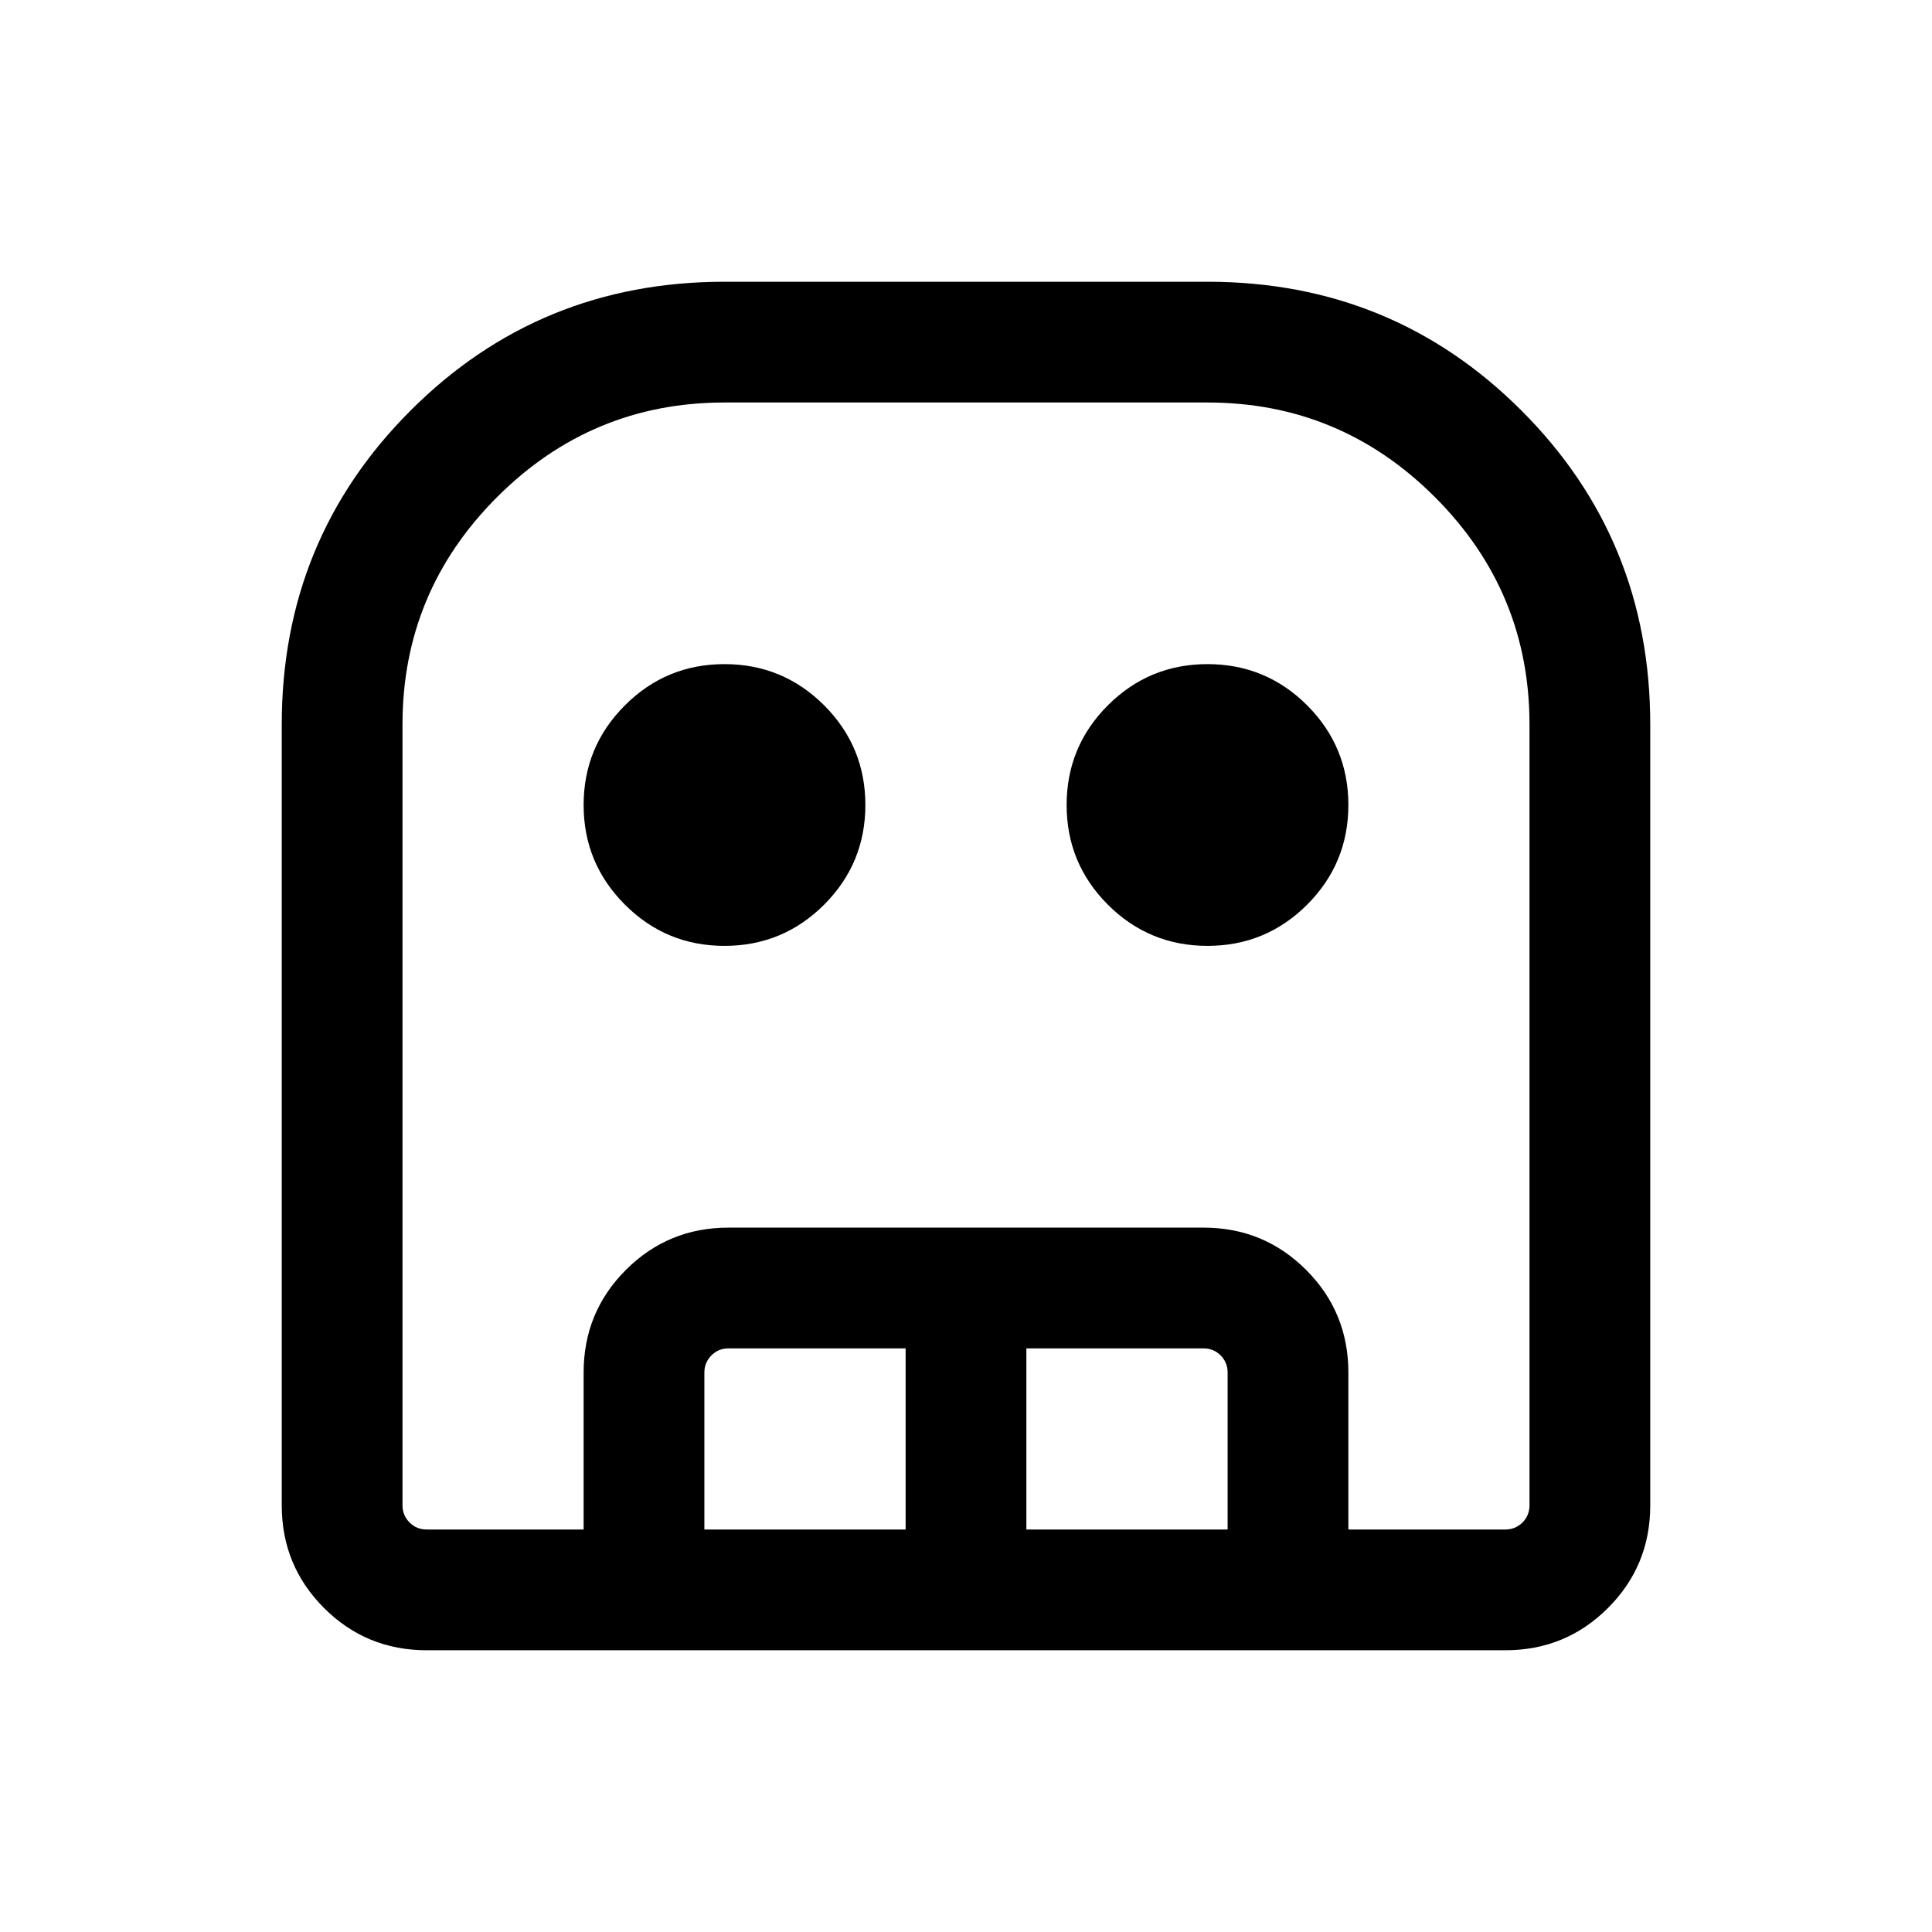 <svg xmlns="http://www.w3.org/2000/svg" height="24" width="24"><path d="M5.3 20.5q-.75 0-1.275-.525Q3.5 19.45 3.5 18.7V9q0-2.3 1.6-3.9T9 3.5h6q2.3 0 3.9 1.6T20.5 9v9.7q0 .75-.525 1.275-.525.525-1.275.525Zm0-1.5H18.7q.125 0 .213-.087.087-.088.087-.213V9q0-1.65-1.175-2.825Q16.65 5 15 5H9Q7.35 5 6.175 6.175 5 7.35 5 9v9.7q0 .125.088.213.087.087.212.087ZM9 11.75q-.725 0-1.237-.512Q7.25 10.725 7.25 10t.513-1.238Q8.275 8.25 9 8.25q.725 0 1.238.512.512.513.512 1.238t-.512 1.238q-.513.512-1.238.512Zm6 0q-.725 0-1.238-.512-.512-.513-.512-1.238t.512-1.238Q14.275 8.25 15 8.25t1.238.512q.512.513.512 1.238t-.512 1.238q-.513.512-1.238.512ZM7.25 19v-1.95q0-.75.525-1.275.525-.525 1.275-.525h5.9q.75 0 1.275.525.525.525.525 1.275V19h-1.5v-1.95q0-.125-.087-.213-.088-.087-.213-.087h-2.2V19h-1.5v-2.25h-2.2q-.125 0-.212.087-.088.088-.088.213V19ZM5.3 19H19 5h.3Z"/></svg>